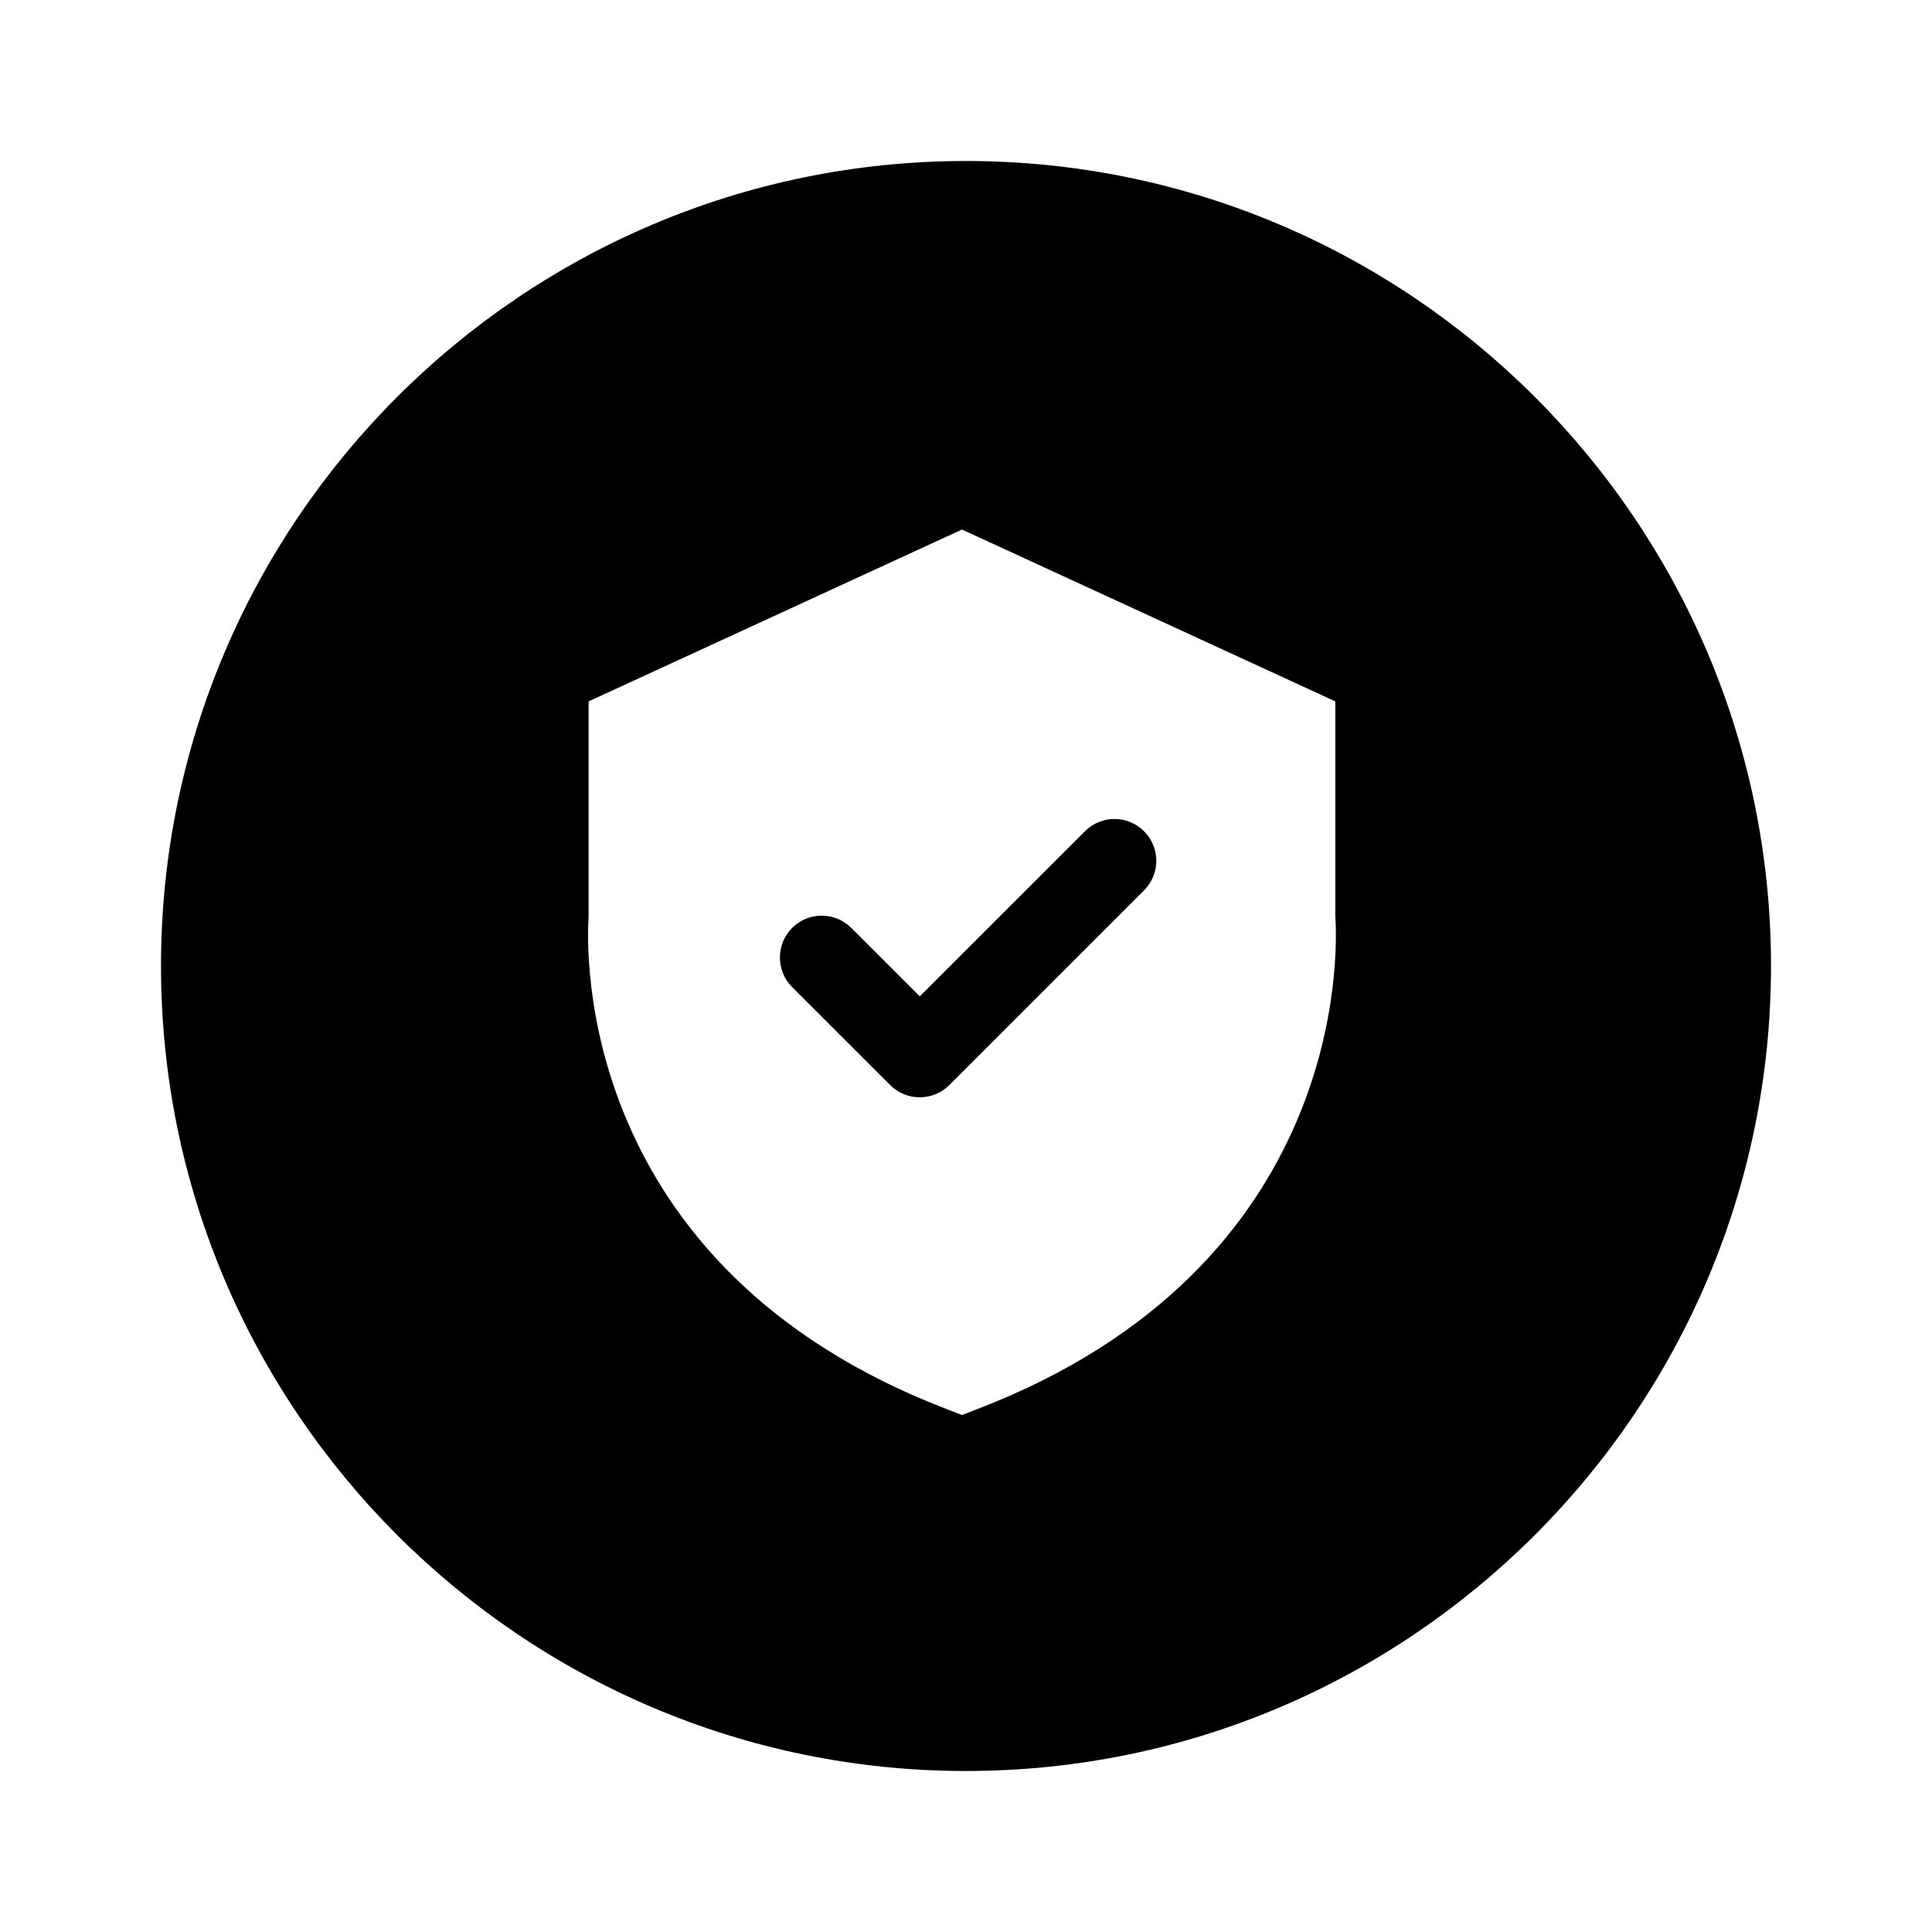 <svg width="24" height="24" viewBox="0 0 24 24" xmlns="http://www.w3.org/2000/svg">
<path fill-rule="evenodd" clip-rule="evenodd" d="M14.212 11.06L11.793 13.479C11.691 13.581 11.559 13.631 11.426 13.631C11.292 13.631 11.159 13.581 11.058 13.479L9.84 12.262C9.638 12.059 9.638 11.73 9.84 11.527C10.043 11.324 10.372 11.324 10.575 11.527L11.426 12.377L13.478 10.326C13.68 10.123 14.009 10.123 14.212 10.326C14.415 10.529 14.415 10.857 14.212 11.06Z"/>
<path fill-rule="evenodd" clip-rule="evenodd" d="M2 11.999C2 17.514 6.486 22 12 22C17.514 22 22 17.514 22 11.999C22 6.486 17.514 2 12 2C6.486 2 2 6.486 2 11.999ZM16.588 8.713V11.382C16.617 11.812 16.748 15.735 12.136 17.506L11.95 17.578L11.764 17.506C7.151 15.735 7.283 11.812 7.312 11.382V8.713L11.95 6.578L16.588 8.713Z"/>
</svg>